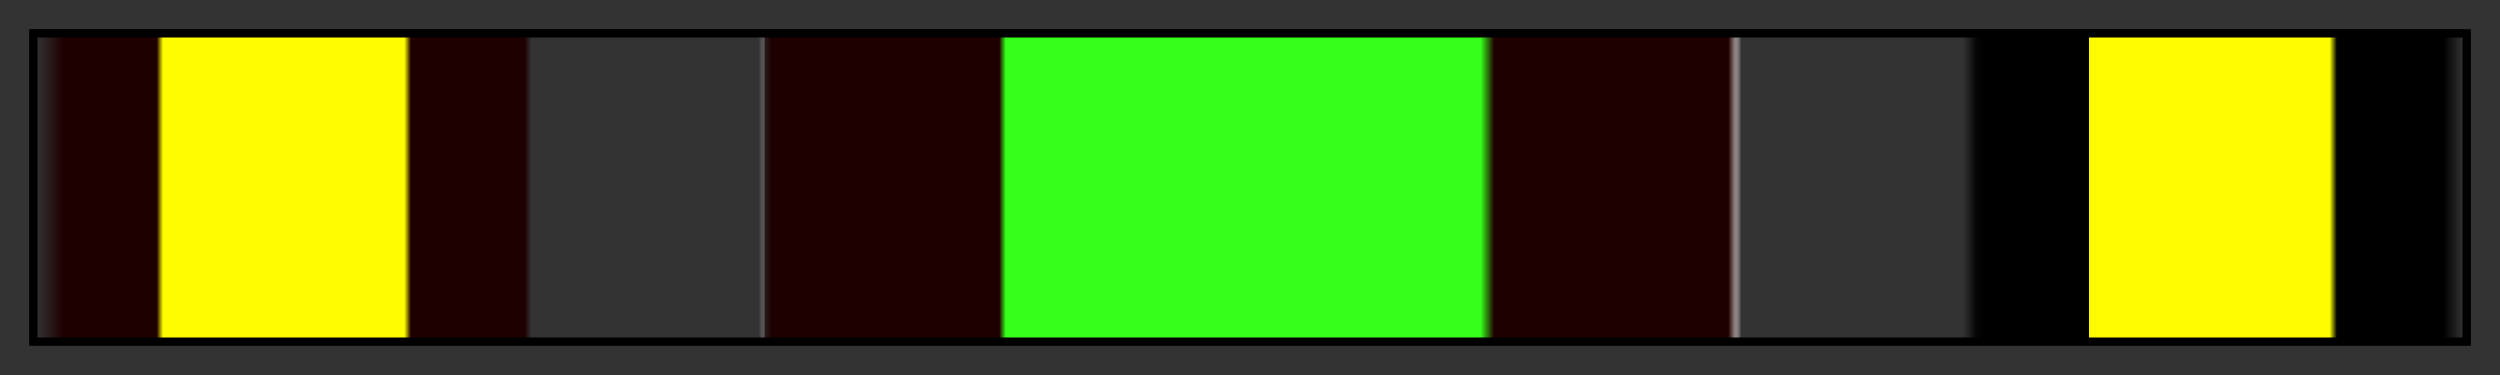 <?xml version="1.0" encoding="UTF-8"?>
<svg xmlns="http://www.w3.org/2000/svg" version="1.1" width="300px" height="45px" viewBox="0 0 300 45">
  <rect x="0" y="0" width="300" height="45" fill="#333333" stroke="none"/>
  <g>
    <defs>
      <linearGradient id="losalcarrizos-11" gradientUnits="objectBoundingBox" spreadMethod="pad" x1="0%" x2="100%" y1="0%" y2="0%">
        <stop offset="0.00%" stop-color="rgb(31, 0, 0)" stop-opacity="0"/>
        <stop offset="1.10%" stop-color="rgb(31, 0, 0)" stop-opacity="1"/>
        <stop offset="4.96%" stop-color="rgb(31, 0, 0)" stop-opacity="1"/>
        <stop offset="5.22%" stop-color="rgb(255, 252, 0)" stop-opacity="1"/>
        <stop offset="14.41%" stop-color="rgb(255, 252, 0)" stop-opacity="1"/>
        <stop offset="15.16%" stop-color="rgb(255, 252, 0)" stop-opacity="1"/>
        <stop offset="15.43%" stop-color="rgb(31, 0, 0)" stop-opacity="1"/>
        <stop offset="20.12%" stop-color="rgb(31, 0, 0)" stop-opacity="1"/>
        <stop offset="20.39%" stop-color="rgb(31, 0, 0)" stop-opacity="0"/>
        <stop offset="29.76%" stop-color="rgb(255, 255, 255)" stop-opacity="0"/>
        <stop offset="29.98%" stop-color="rgb(143, 127, 127)" stop-opacity="0.4"/>
        <stop offset="30.03%" stop-color="rgb(31, 0, 0)" stop-opacity="0.5"/>
        <stop offset="30.30%" stop-color="rgb(31, 0, 0)" stop-opacity="1"/>
        <stop offset="39.67%" stop-color="rgb(31, 0, 0)" stop-opacity="1"/>
        <stop offset="39.94%" stop-color="rgb(54, 255, 27)" stop-opacity="1"/>
        <stop offset="59.50%" stop-color="rgb(54, 255, 27)" stop-opacity="1"/>
        <stop offset="60.06%" stop-color="rgb(31, 0, 0)" stop-opacity="1"/>
        <stop offset="69.70%" stop-color="rgb(31, 0, 0)" stop-opacity="1"/>
        <stop offset="69.97%" stop-color="rgb(143, 127, 127)" stop-opacity="1"/>
        <stop offset="70.24%" stop-color="rgb(255, 255, 255)" stop-opacity="0"/>
        <stop offset="79.35%" stop-color="rgb(21, 21, 21)" stop-opacity="0"/>
        <stop offset="79.88%" stop-color="rgb(7, 7, 7)" stop-opacity="1"/>
        <stop offset="80.18%" stop-color="rgb(0, 0, 0)" stop-opacity="1"/>
        <stop offset="84.57%" stop-color="rgb(0, 0, 0)" stop-opacity="1"/>
        <stop offset="84.57%" stop-color="rgb(255, 252, 0)" stop-opacity="1"/>
        <stop offset="94.48%" stop-color="rgb(255, 252, 0)" stop-opacity="1"/>
        <stop offset="94.78%" stop-color="rgb(0, 0, 0)" stop-opacity="1"/>
        <stop offset="99.17%" stop-color="rgb(0, 0, 0)" stop-opacity="1"/>
        <stop offset="100.00%" stop-color="rgb(0, 0, 0)" stop-opacity="0"/>
      </linearGradient>
    </defs>
    <rect fill="url(#losalcarrizos-11)" x="4" y="4" width="292" height="37" stroke="black" stroke-width="1"/>
  </g>
</svg>
